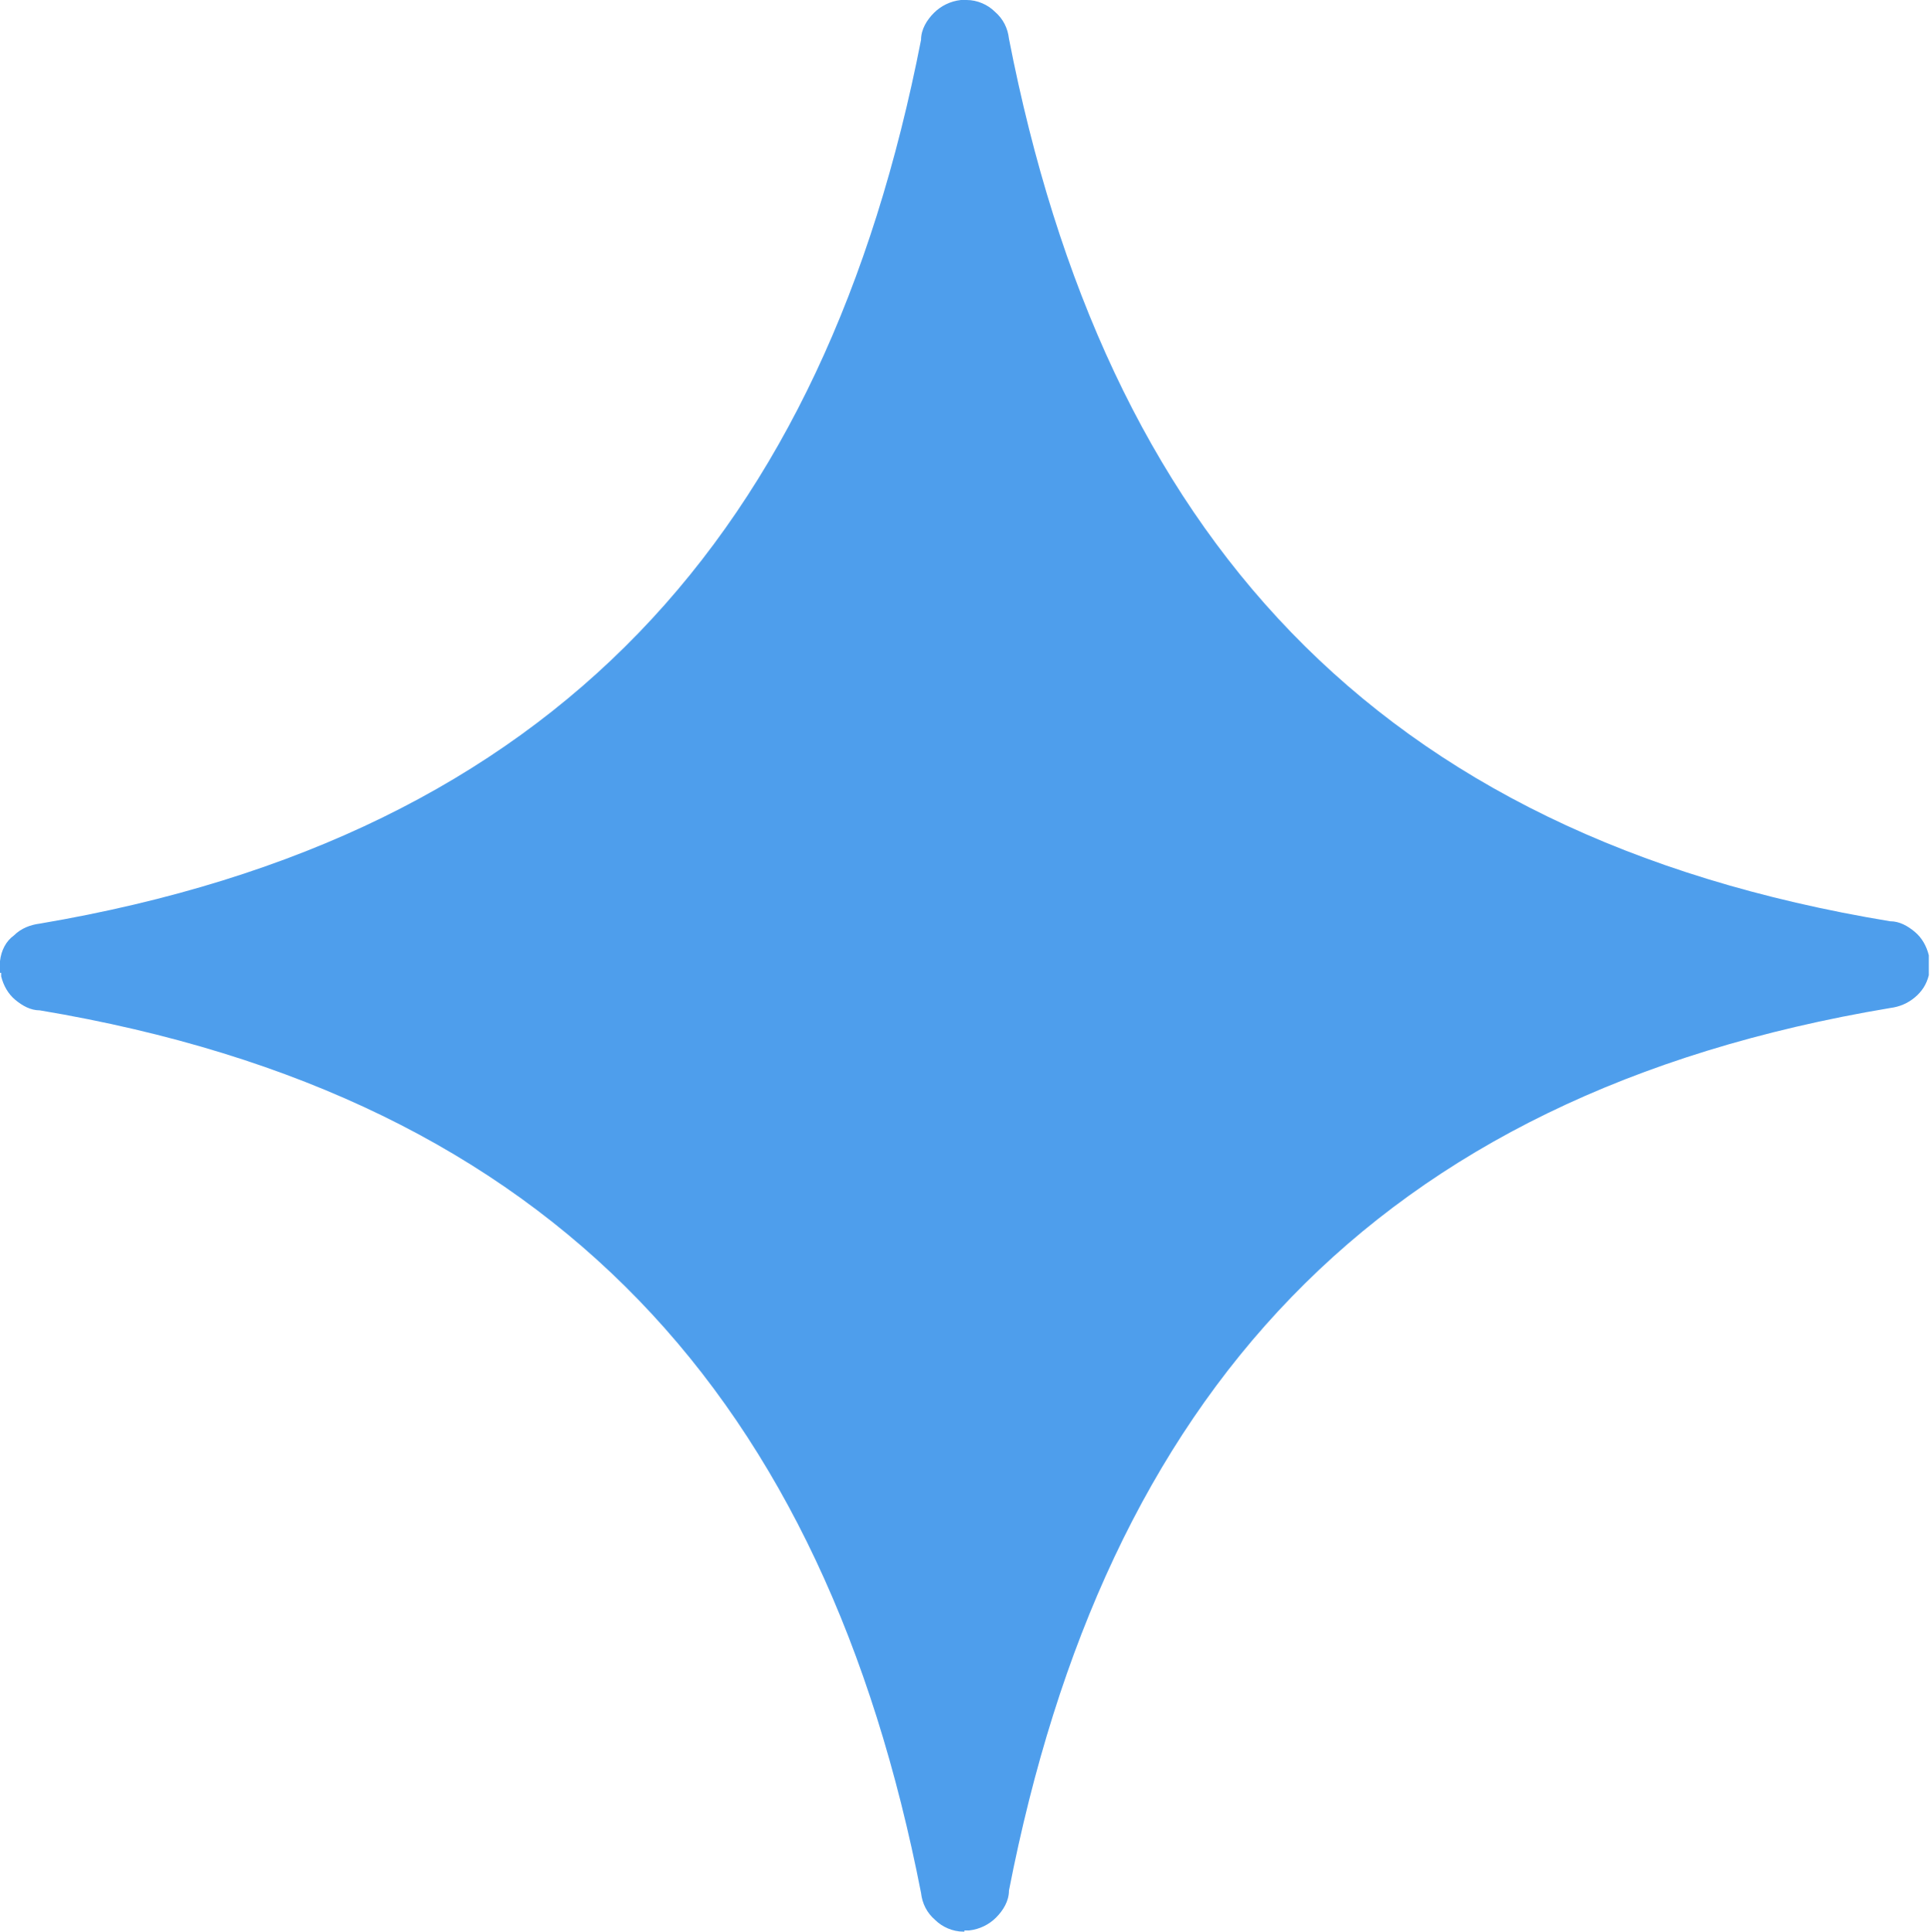<svg class="star -skyblue" xmlns="http://www.w3.org/2000/svg" viewBox="0 0 16.47 16.48">
<path fill="#4E9EEC" fill-rule="evenodd" d="M8.23,16.48h-.01c-.09,0-.18-.04-.24-.1-.07-.06-.11-.14-.12-.23-.82-4.19-3.1-6.79-7.52-7.53-.08,0-.15-.04-.21-.09-.06-.05-.1-.12-.12-.2v-.03H0v-.04s0-.01,0-.02v-.04H0c.01-.09,.05-.17,.12-.22,.06-.06,.14-.09,.22-.1C4.76,7.13,7.04,4.53,7.86,.34c0-.09,.05-.17,.11-.23,.06-.06,.14-.1,.23-.11h.05c.09,0,.18,.04,.24,.1,.07,.06,.11,.14,.12,.23,.82,4.2,3.1,6.8,7.52,7.53,.08,0,.15,.04,.21,.09,.06,.05,.1,.12,.12,.2h0v.03h0v.04s0,.01,0,.02v.04h0s0,.03,0,.04c-.02,.08-.06,.14-.12,.19-.06,.05-.13,.08-.21,.09-4.42,.74-6.7,3.33-7.52,7.53,0,.09-.05,.17-.11,.23-.06,.06-.14,.1-.23,.11h-.04Z"/>
</svg>